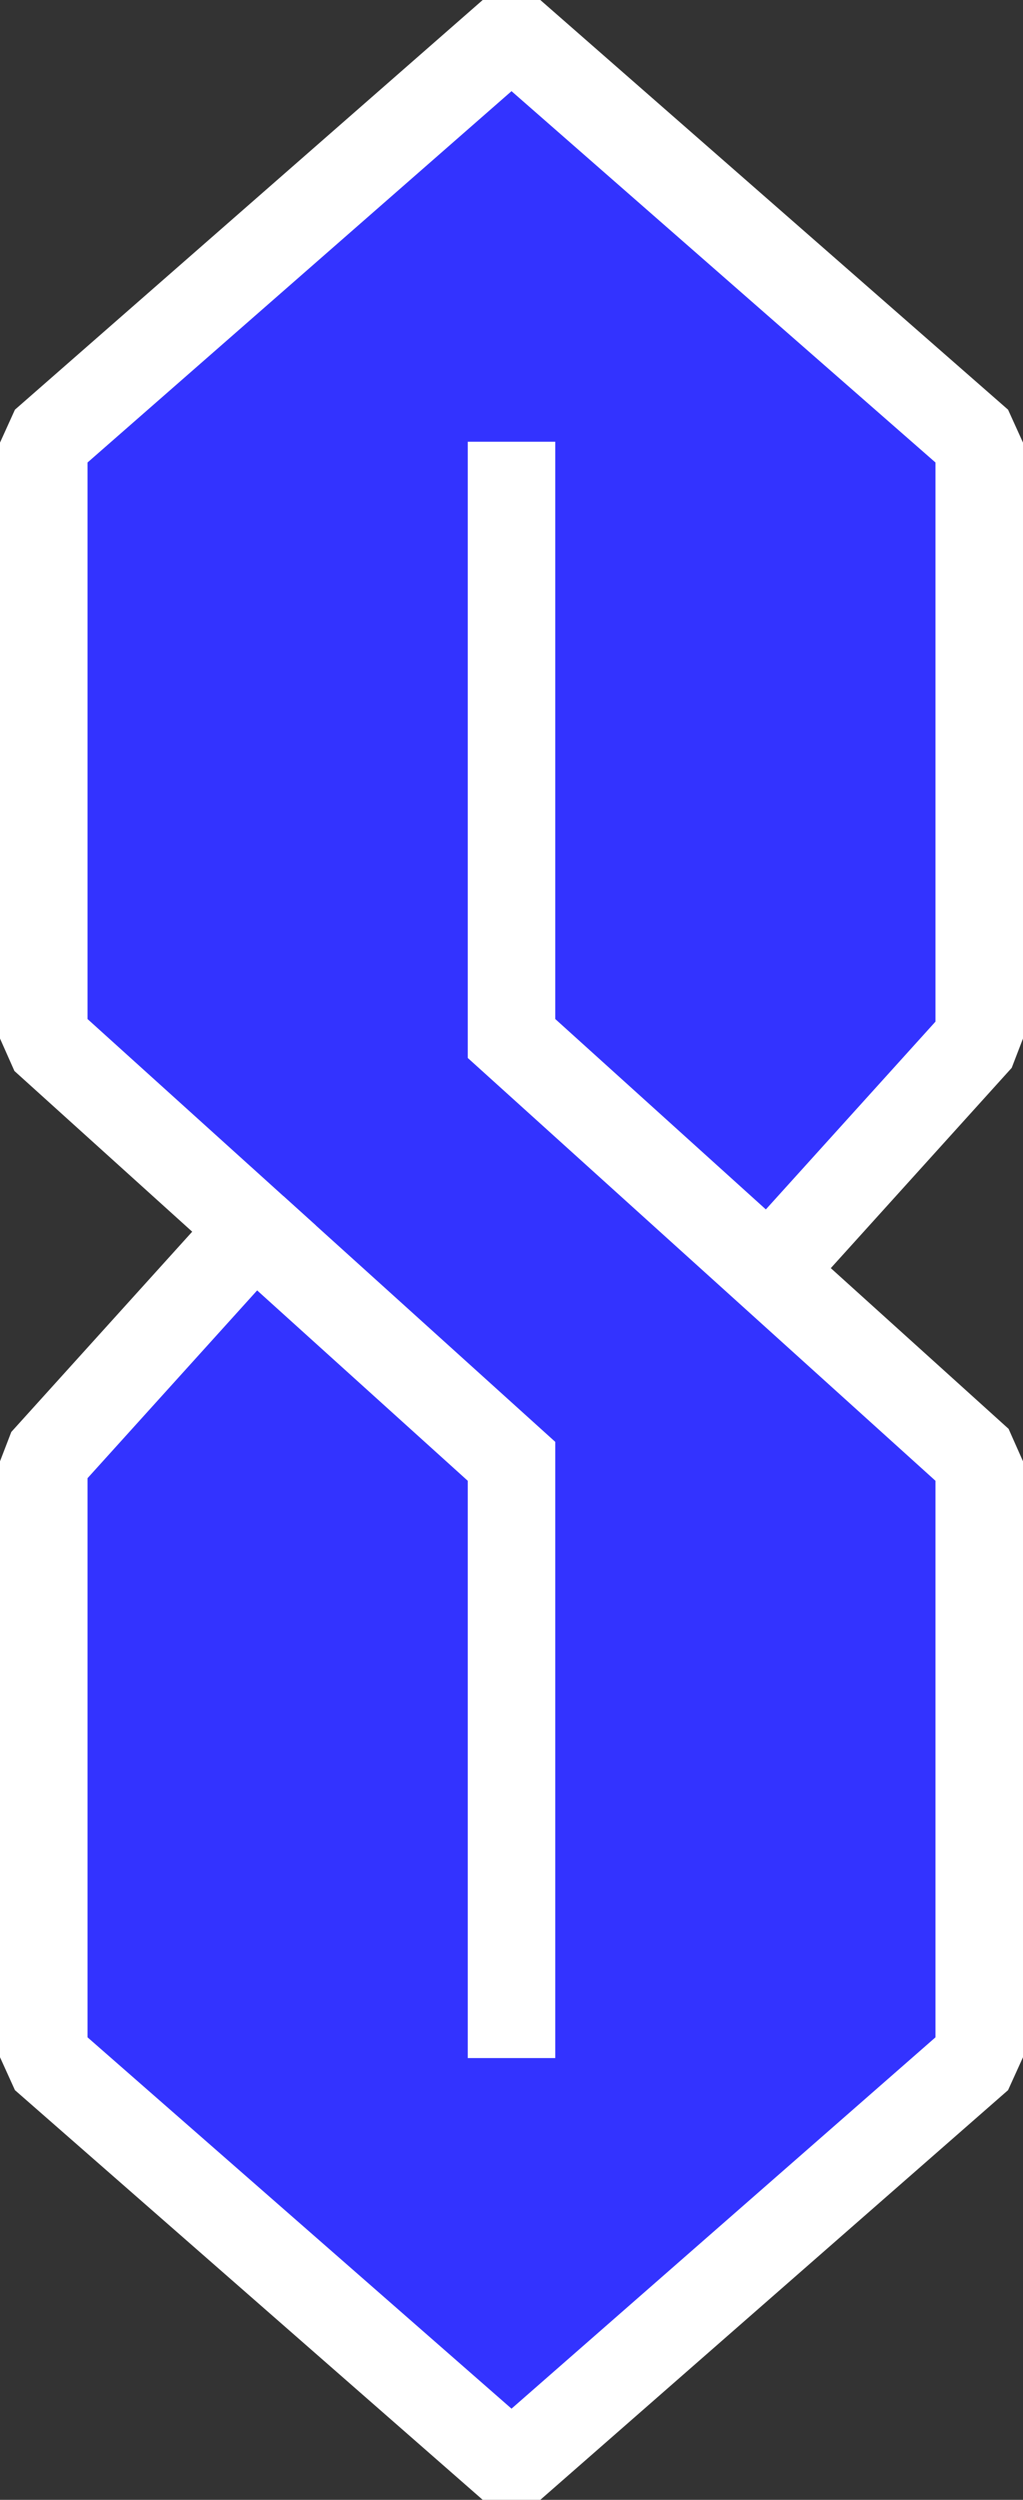 <?xml version="1.0" encoding="UTF-8"?>
<svg id="Layer_2" data-name="Layer 2" xmlns="http://www.w3.org/2000/svg" viewBox="0 0 350.65 856.23">
  <rect x="0" y="0" width="350.65" height="856.23" fill="#333333" stroke="none"/>
  <defs>
    <style>
      .cls-1 {
        fill: #33f;
        stroke-linecap: square;
        stroke-linejoin: bevel;
      }

      .cls-1, .cls-2 {
        stroke: #fff;
        stroke-width: 30px;
      }

      .cls-2 {
        fill: none;
        stroke-miterlimit: 10;
      }
    </style>
  </defs>
  <g id="S_dark">
    <g>
      <polyline class="cls-1" points="87.07 420.8 15 355.7 15 151.61 175.33 11.29 335.65 151.61 335.65 355.7 263.58 435.43 335.65 500.53 335.65 704.62 175.33 844.94 15 704.62 15 500.53 87.07 420.8"/>
      <polyline class="cls-2" points="87.07 420.8 175.33 500.53 175.33 704.92"/>
      <polyline class="cls-2" points="263.58 435.43 175.33 355.7 175.33 151.3"/>
    </g>
  </g>
</svg>